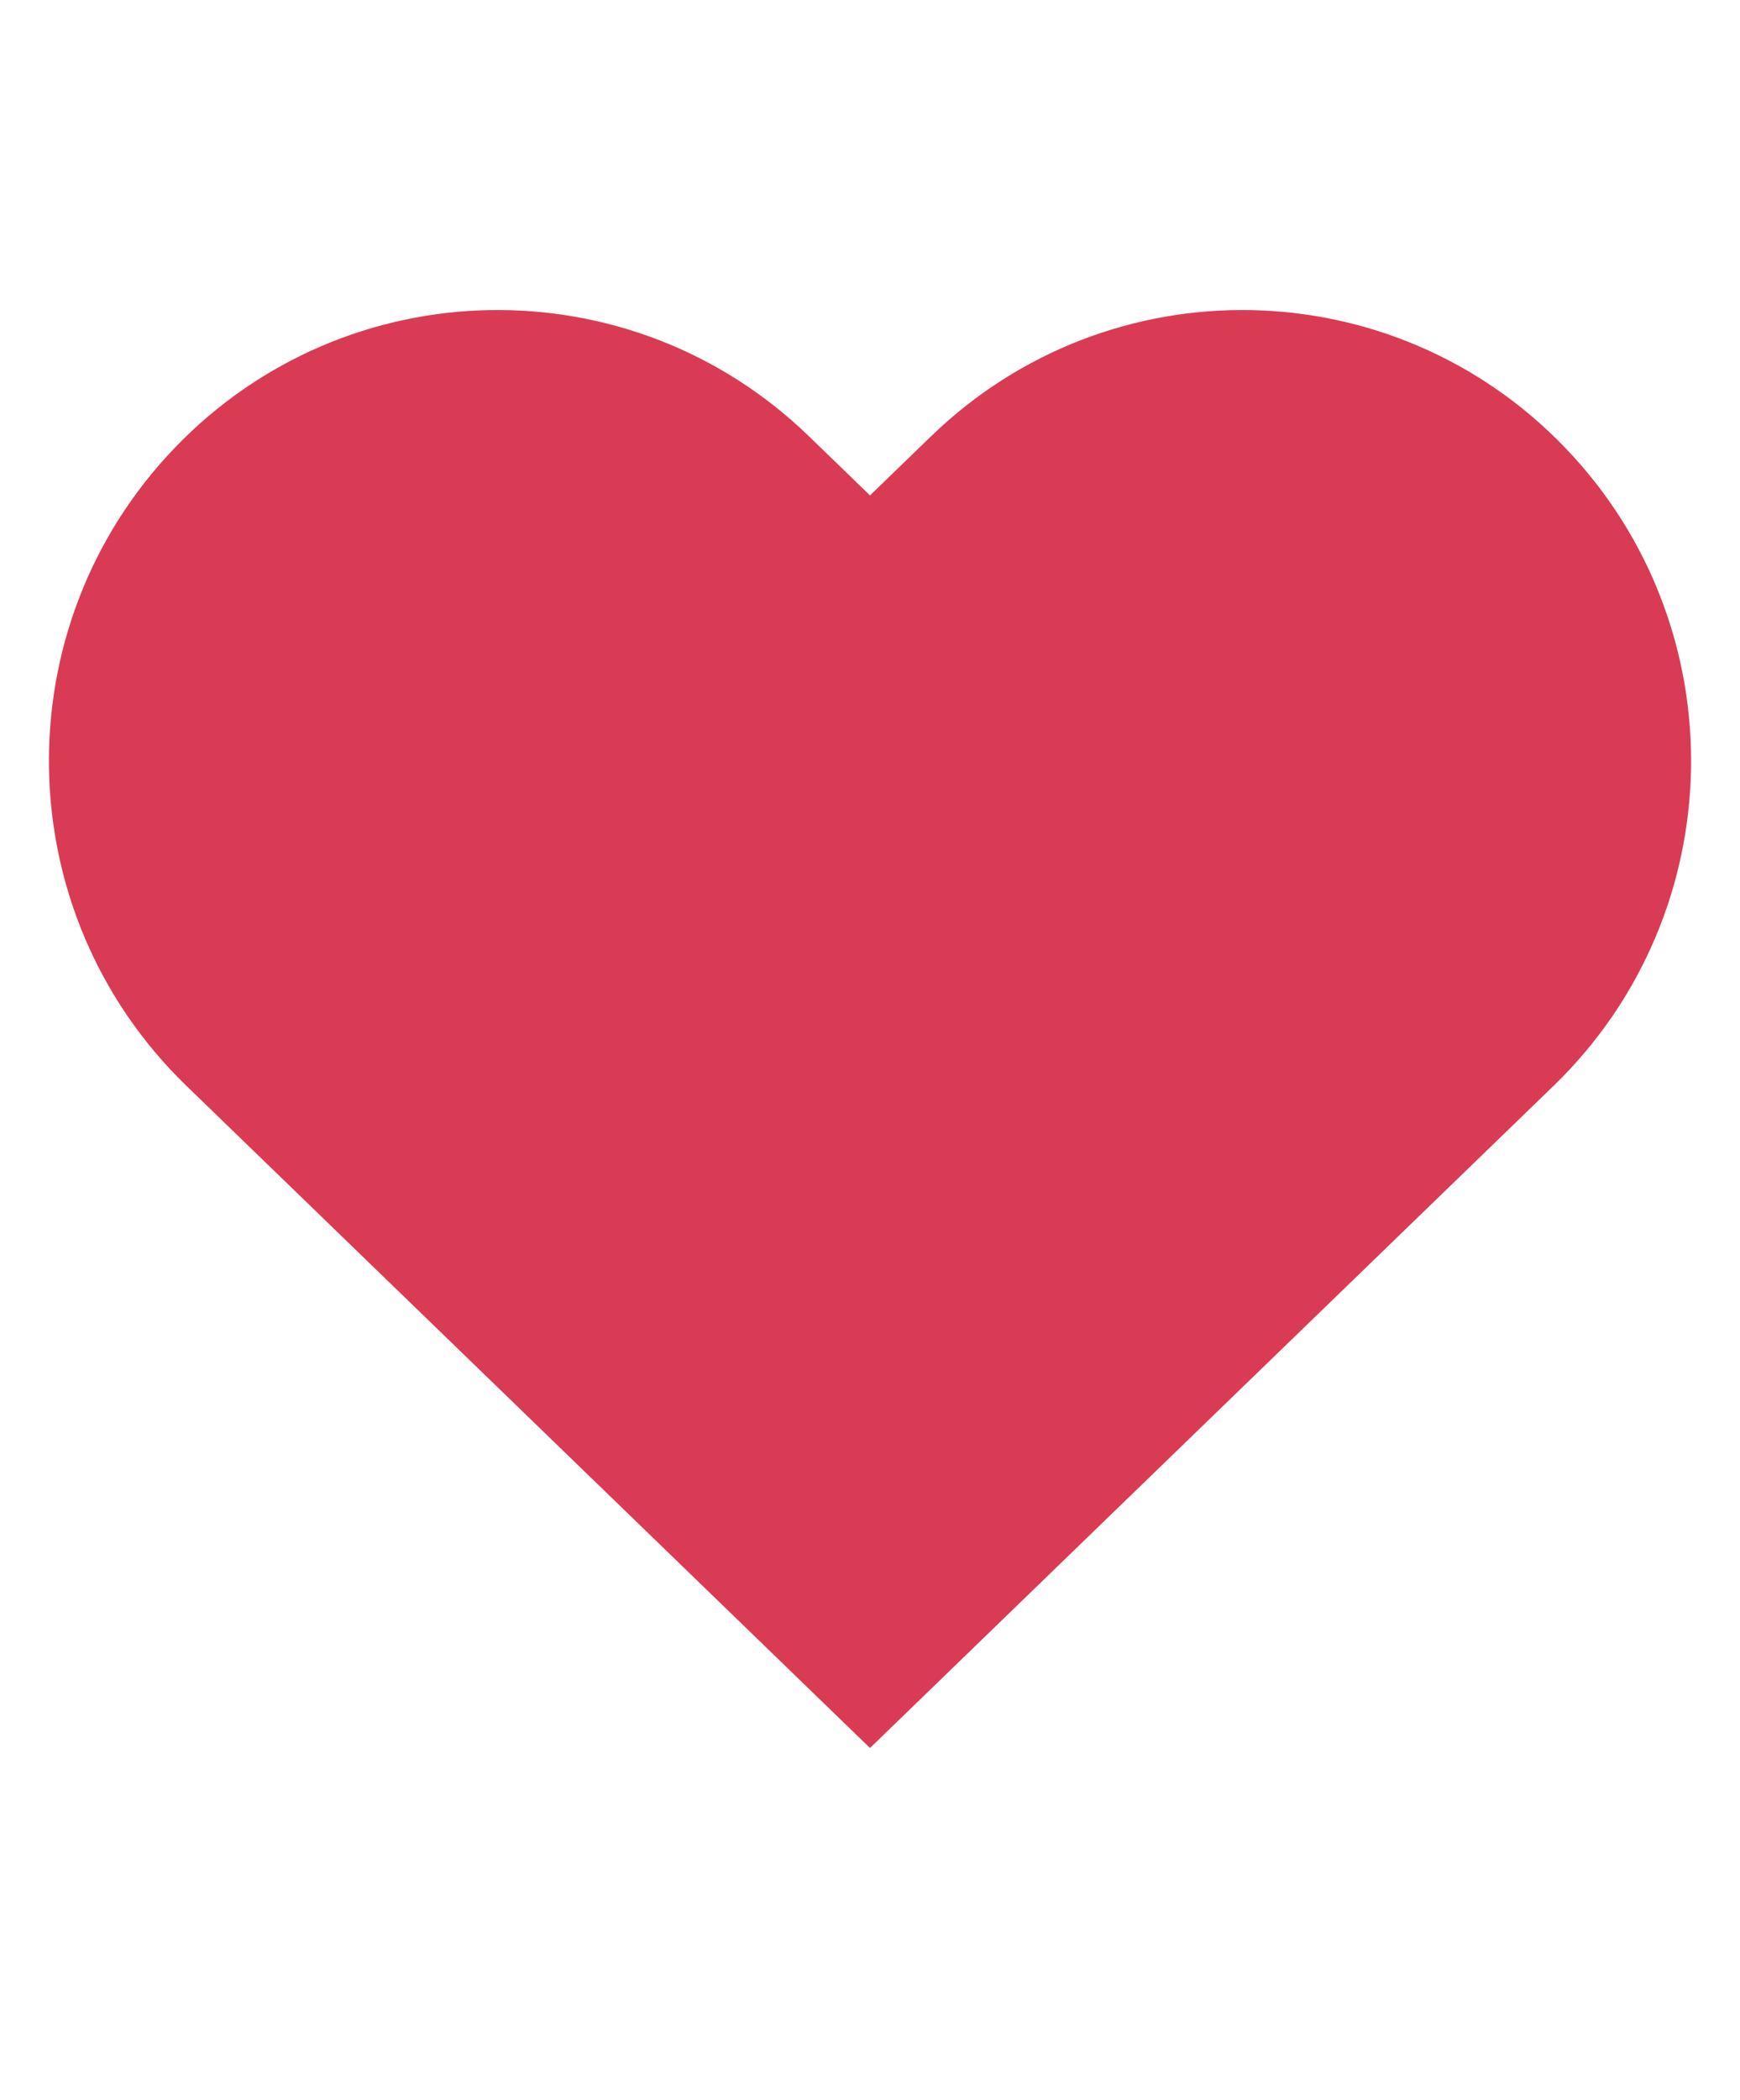 <svg width="34" height="41" viewBox="0 0 34 41" fill="none" xmlns="http://www.w3.org/2000/svg">
<path fill-rule="evenodd" clip-rule="evenodd" d="M3.411 8.748C6.771 5.247 12.321 5.144 15.807 8.519L17 9.673L18.193 8.519C21.679 5.144 27.229 5.247 30.589 8.748C33.95 12.249 33.847 17.823 30.361 21.198L17 34.131L3.639 21.198C0.153 17.823 0.051 12.249 3.411 8.748Z" fill="#D93B55"/>
</svg>
